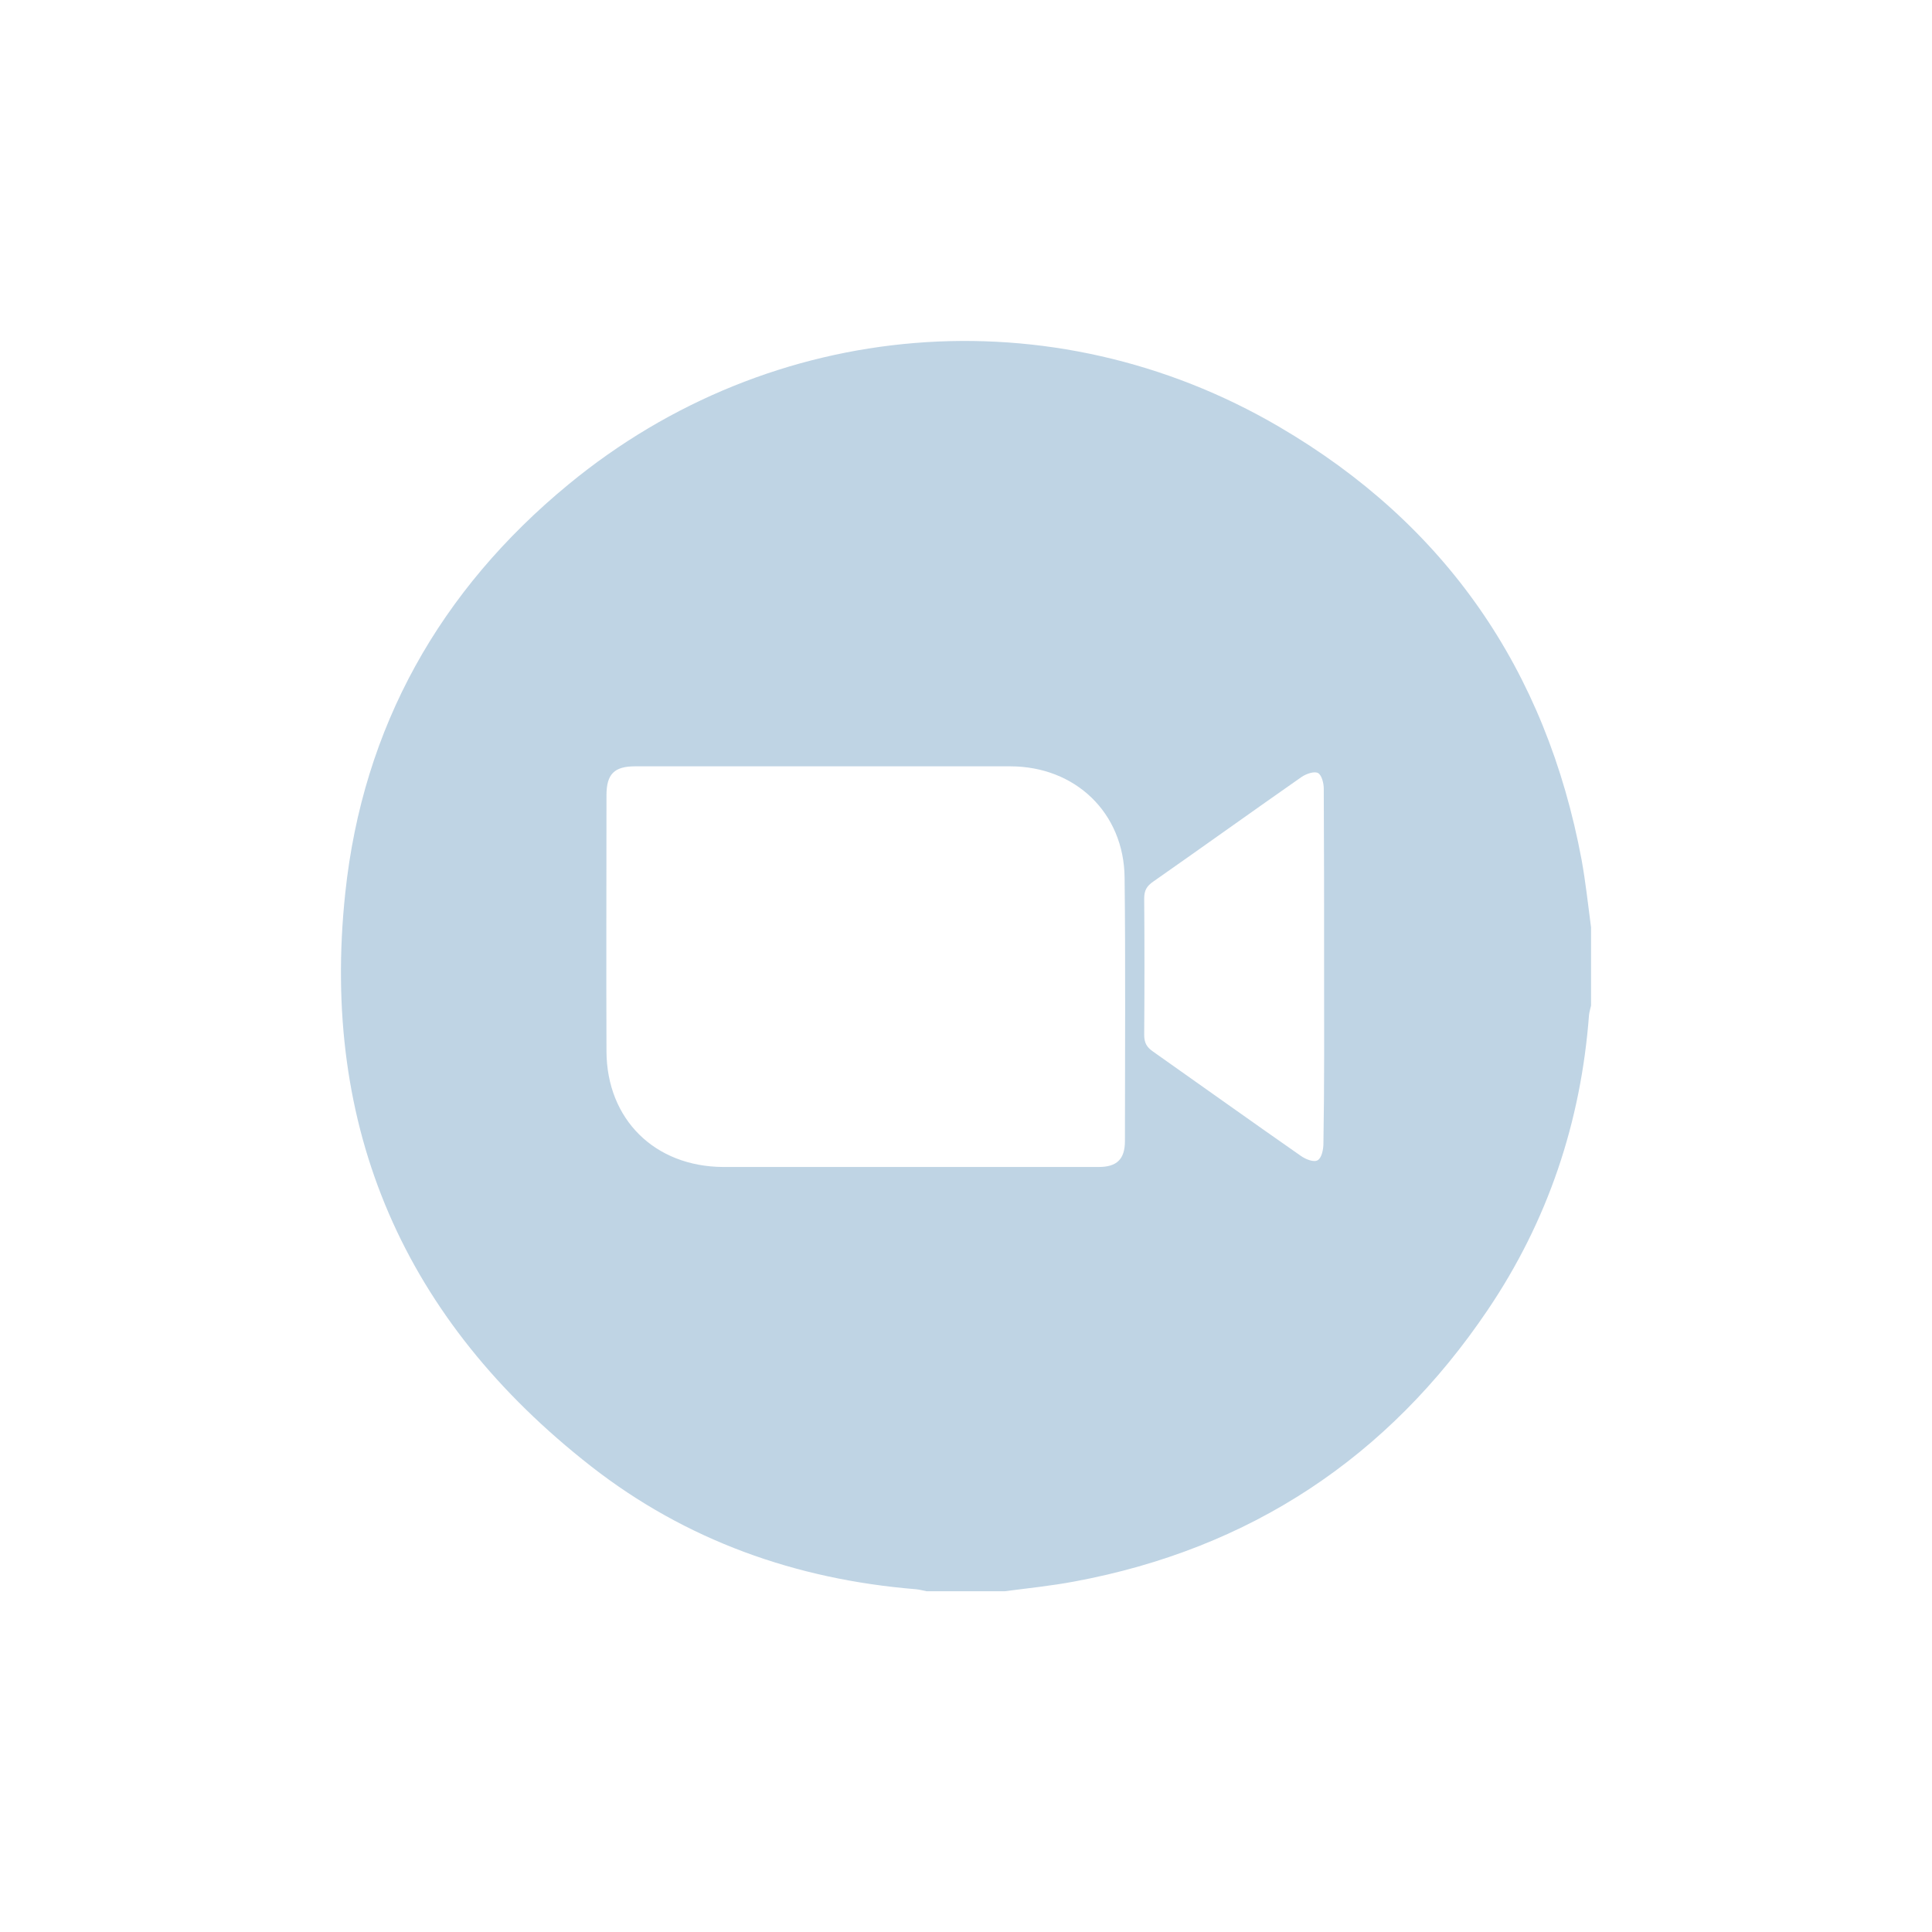 <svg width="34" height="34" viewBox="0 0 34 34" fill="none" xmlns="http://www.w3.org/2000/svg">
<path d="M17.682 28.003C17.225 28.003 16.768 28.003 16.304 28.003C16.245 27.991 16.18 27.974 16.12 27.968C14.005 27.796 12.069 27.108 10.4 25.803C7.115 23.235 5.636 19.861 6.076 15.716C6.385 12.792 7.745 10.384 10.008 8.522C13.578 5.581 18.514 5.172 22.506 7.508C25.44 9.222 27.21 11.79 27.834 15.134C27.905 15.526 27.947 15.923 28 16.321C28 16.777 28 17.234 28 17.696C27.988 17.75 27.97 17.809 27.964 17.863C27.822 19.748 27.24 21.486 26.182 23.052C24.43 25.649 22.001 27.256 18.912 27.831C18.502 27.908 18.092 27.95 17.682 28.003ZM15.936 20.537C17.07 20.537 18.199 20.537 19.334 20.537C19.654 20.537 19.797 20.401 19.797 20.08C19.797 18.533 19.809 16.991 19.791 15.443C19.779 14.304 18.924 13.486 17.777 13.486C15.58 13.486 13.376 13.486 11.178 13.486C10.81 13.486 10.673 13.622 10.673 13.996C10.673 15.496 10.667 17.003 10.673 18.503C10.679 19.701 11.523 20.531 12.728 20.537C13.804 20.537 14.873 20.537 15.936 20.537ZM23.302 17.032C23.302 15.983 23.302 14.927 23.296 13.877C23.296 13.782 23.26 13.64 23.195 13.604C23.129 13.569 22.993 13.616 22.91 13.67C22.036 14.281 21.169 14.903 20.296 15.514C20.183 15.591 20.136 15.668 20.136 15.811C20.142 16.611 20.142 17.412 20.136 18.212C20.136 18.355 20.183 18.432 20.296 18.509C21.163 19.12 22.024 19.736 22.892 20.341C22.975 20.401 23.123 20.46 23.189 20.418C23.26 20.377 23.29 20.229 23.29 20.122C23.308 19.096 23.302 18.064 23.302 17.032Z" fill="#BFD4E4"/>
</svg>
